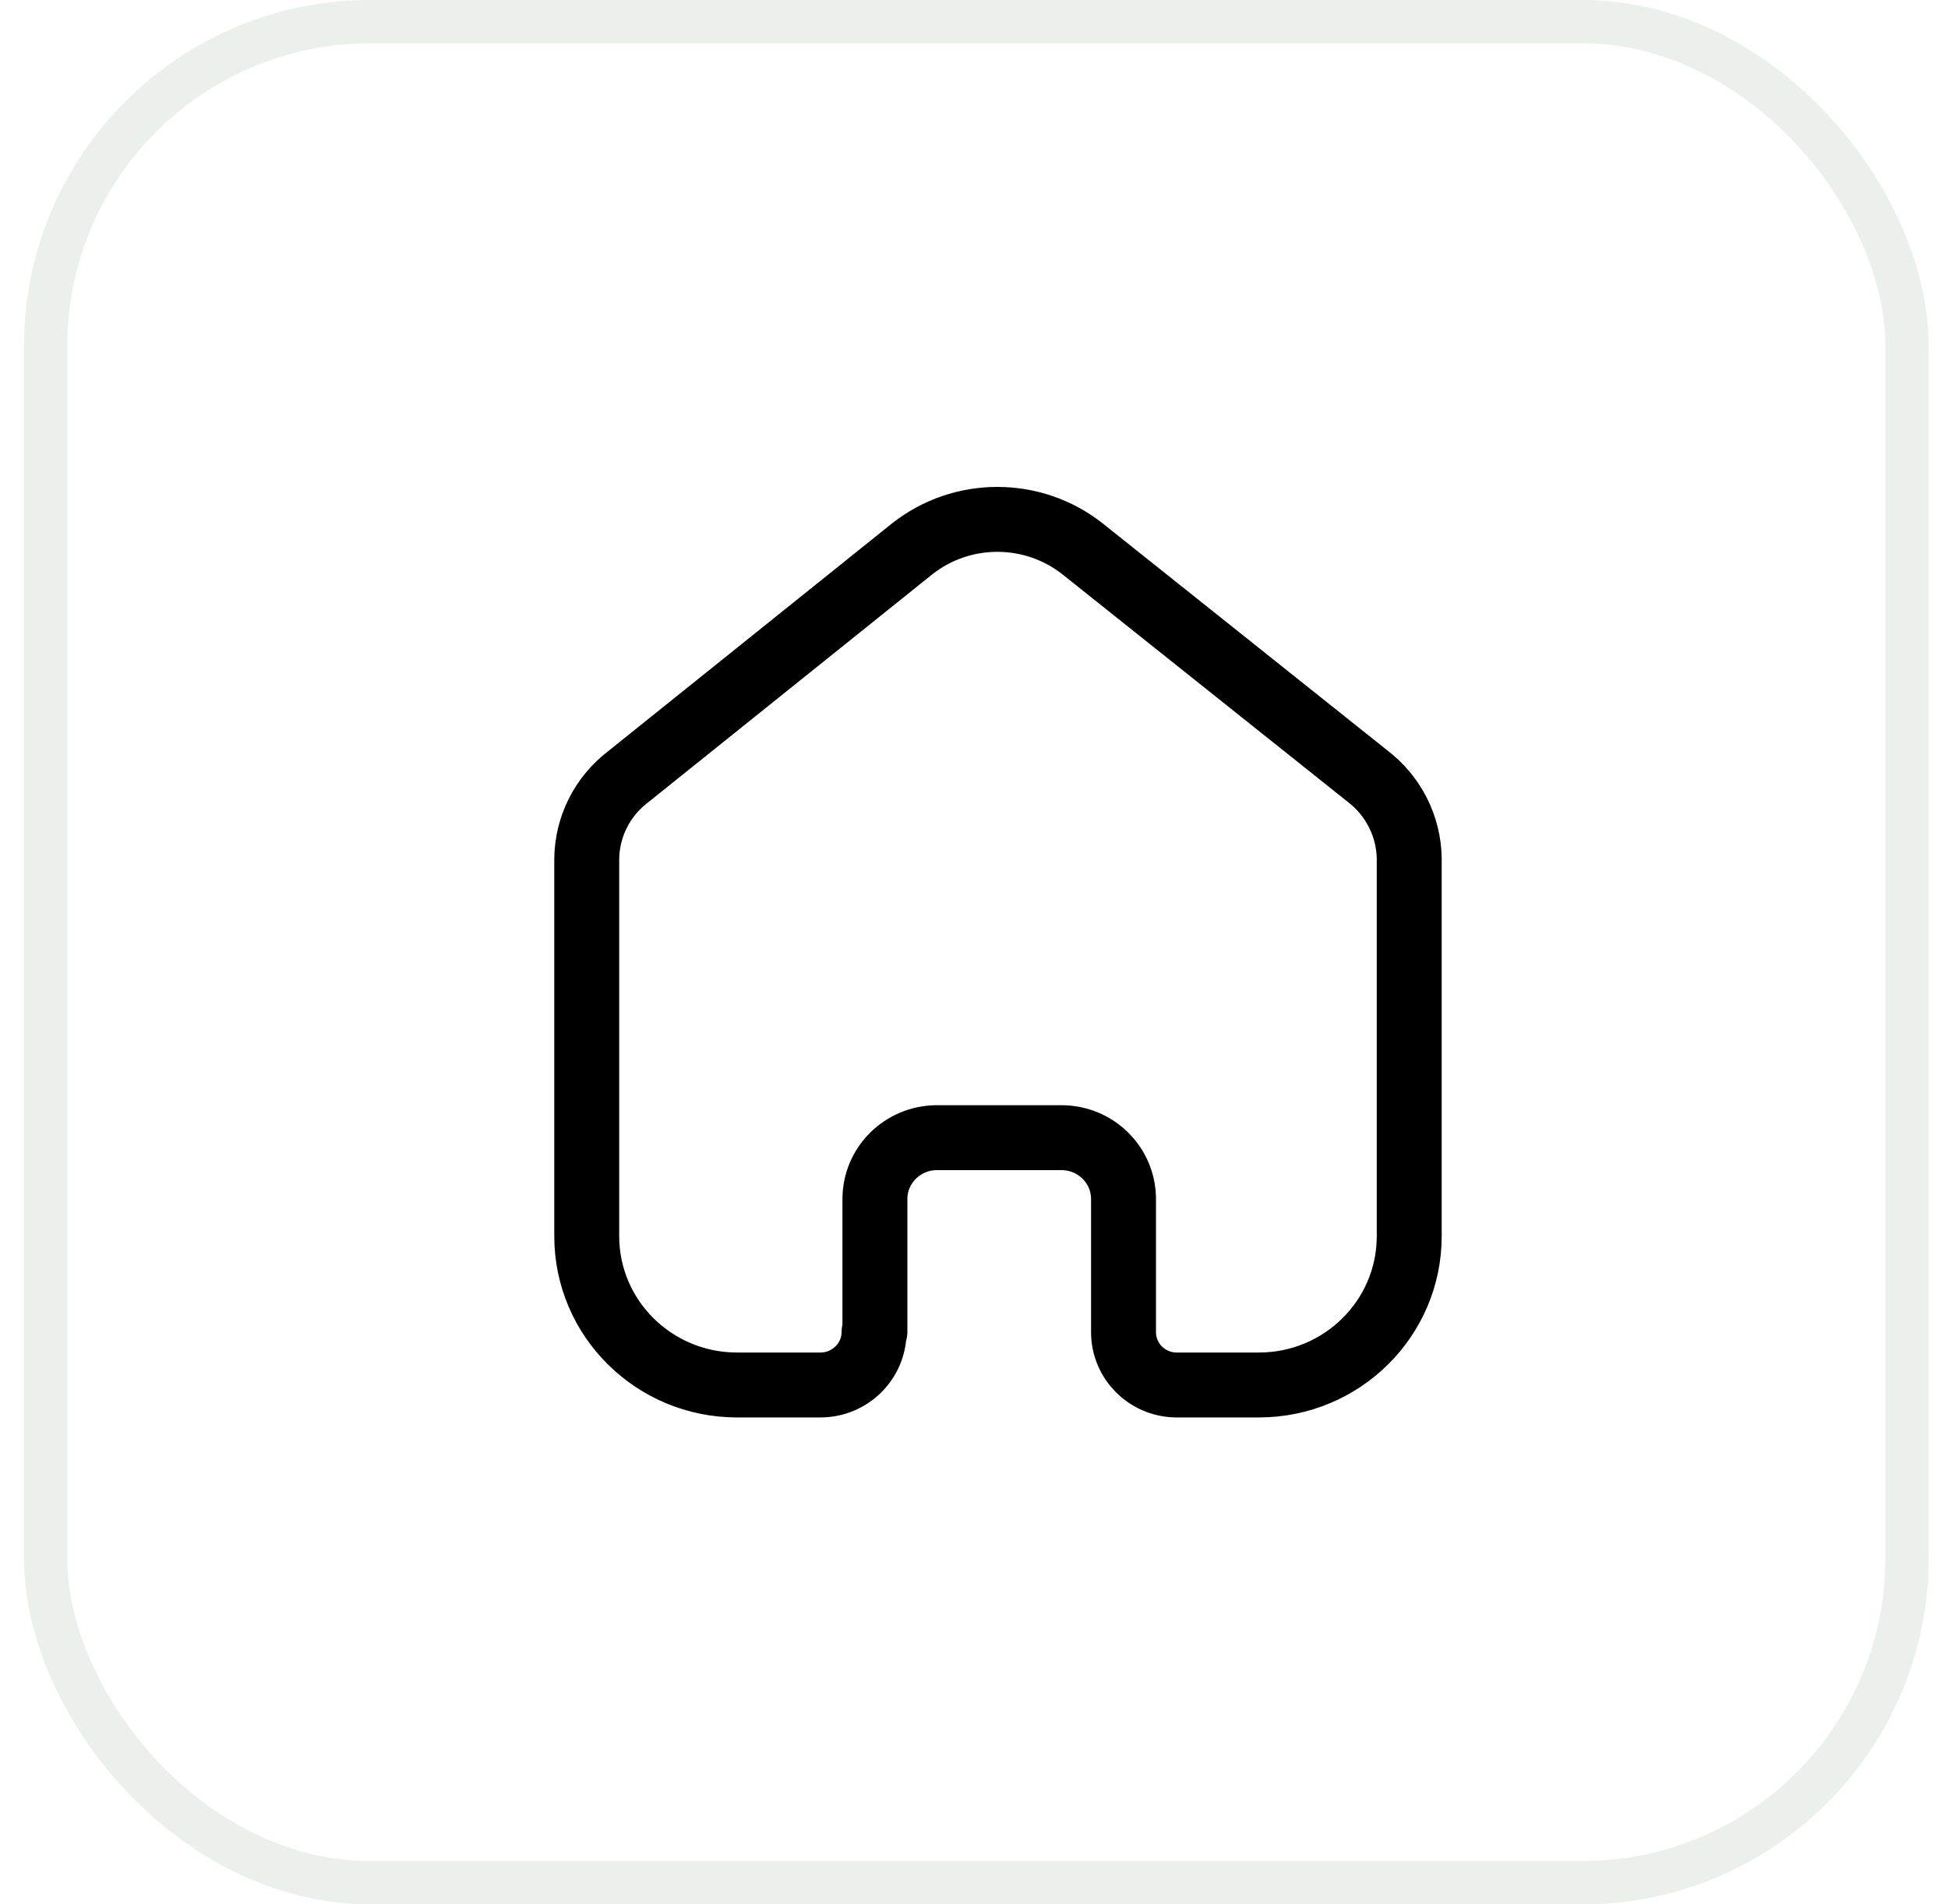 <svg width="45" height="44" viewBox="0 0 45 44" fill="none" xmlns="http://www.w3.org/2000/svg">
<rect opacity="0.6" x="1.054" y="0.5" width="43" height="43" rx="7.5" stroke="#CFDBD5" stroke-opacity="0.7" stroke-linecap="square"/>
<path d="M20.211 30.771V27.705C20.211 26.925 20.847 26.291 21.635 26.286H24.521C25.313 26.286 25.954 26.921 25.954 27.705V30.781C25.954 31.443 26.488 31.985 27.157 32H29.081C30.999 32 32.554 30.461 32.554 28.562V19.838C32.544 19.091 32.189 18.389 31.592 17.933L25.012 12.685C23.859 11.772 22.22 11.772 21.067 12.685L14.516 17.943C13.916 18.397 13.561 19.1 13.554 19.847V28.562C13.554 30.461 15.109 32 17.027 32H18.951C19.636 32 20.192 31.45 20.192 30.771" stroke="black" stroke-width="1.5" stroke-linecap="round" stroke-linejoin="round"/>
</svg>
